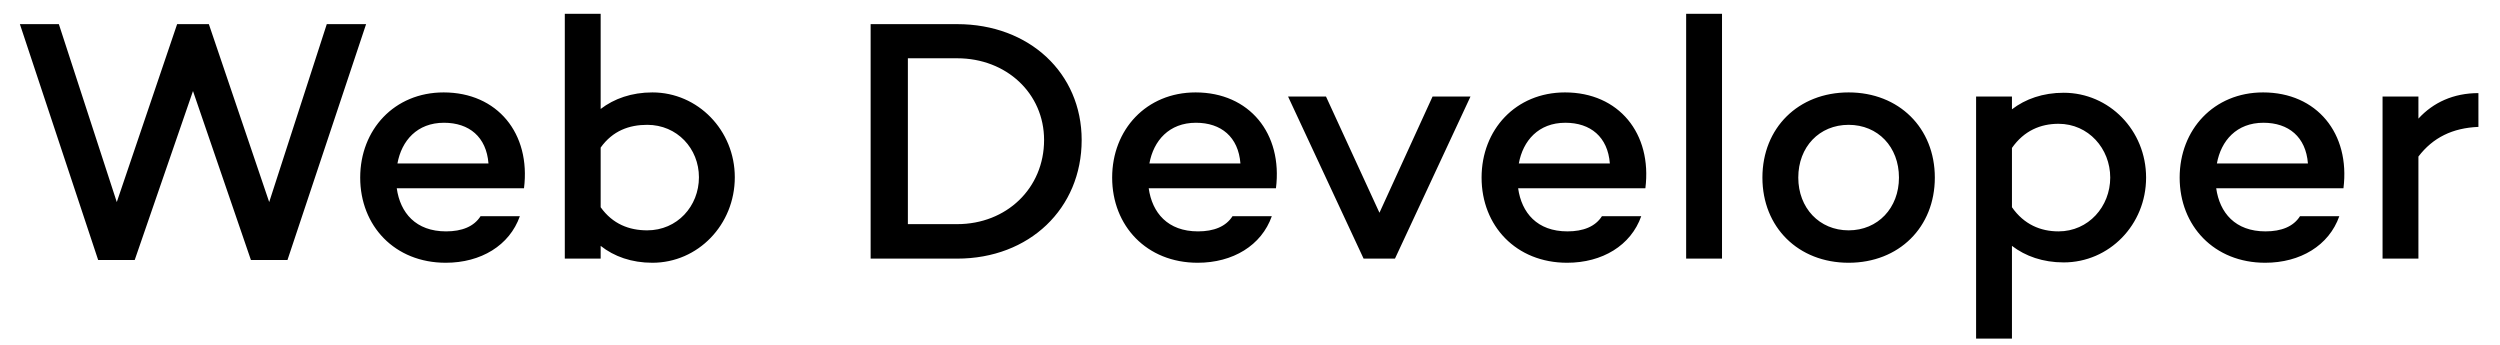 <svg width="87" height="12" viewBox="0 0 87 12" fill="none" xmlns="http://www.w3.org/2000/svg">
<path d="M11.372 0.84H12.74L10.004 9.048H8.732L6.716 3.168L4.688 9.048H3.416L0.692 0.84H2.048L4.064 7.032L6.164 0.84H7.268L9.368 7.032L11.372 0.84ZM15.439 3.216C17.311 3.216 18.475 4.644 18.235 6.552H13.807C13.927 7.404 14.467 8.052 15.523 8.052C16.075 8.052 16.495 7.884 16.723 7.524H18.091C17.731 8.544 16.735 9.144 15.511 9.144C13.735 9.144 12.535 7.86 12.535 6.18C12.535 4.512 13.723 3.216 15.439 3.216ZM15.451 4.272C14.515 4.272 13.975 4.896 13.831 5.688H16.999C16.927 4.764 16.327 4.272 15.451 4.272ZM22.703 3.216C24.287 3.216 25.571 4.536 25.571 6.168C25.571 7.824 24.287 9.144 22.703 9.144C21.983 9.144 21.371 8.928 20.903 8.556V9H19.655V0.48H20.903V3.792C21.371 3.432 21.983 3.216 22.703 3.216ZM22.523 8.016C23.567 8.016 24.323 7.176 24.323 6.168C24.323 5.172 23.567 4.344 22.523 4.344C21.899 4.344 21.323 4.548 20.903 5.136V7.212C21.323 7.8 21.899 8.016 22.523 8.016ZM33.31 0.84C35.818 0.84 37.642 2.544 37.642 4.872C37.642 7.26 35.818 9 33.31 9H30.298V0.84H33.31ZM33.31 7.8C35.026 7.8 36.334 6.552 36.334 4.872C36.334 3.252 35.026 2.028 33.31 2.028H31.594V7.8H33.31ZM41.607 3.216C43.479 3.216 44.643 4.644 44.403 6.552H39.975C40.095 7.404 40.635 8.052 41.691 8.052C42.243 8.052 42.663 7.884 42.891 7.524H44.259C43.899 8.544 42.903 9.144 41.679 9.144C39.903 9.144 38.703 7.86 38.703 6.18C38.703 4.512 39.891 3.216 41.607 3.216ZM41.619 4.272C40.683 4.272 40.143 4.896 39.999 5.688H43.167C43.095 4.764 42.495 4.272 41.619 4.272ZM49.853 3.36H51.173L48.545 9H47.453L44.825 3.36H46.145L48.005 7.404L49.853 3.36ZM54.463 3.216C56.335 3.216 57.499 4.644 57.259 6.552H52.831C52.951 7.404 53.491 8.052 54.547 8.052C55.099 8.052 55.519 7.884 55.747 7.524H57.115C56.755 8.544 55.759 9.144 54.535 9.144C52.759 9.144 51.559 7.86 51.559 6.18C51.559 4.512 52.747 3.216 54.463 3.216ZM54.475 4.272C53.539 4.272 52.999 4.896 52.855 5.688H56.023C55.951 4.764 55.351 4.272 54.475 4.272ZM58.678 0.48H59.926V9H58.678V0.48ZM64.332 3.216C66.084 3.216 67.332 4.452 67.332 6.18C67.332 7.908 66.084 9.144 64.332 9.144C62.58 9.144 61.332 7.908 61.332 6.18C61.332 4.452 62.58 3.216 64.332 3.216ZM64.332 8.016C65.352 8.016 66.084 7.236 66.084 6.18C66.084 5.112 65.352 4.344 64.332 4.344C63.312 4.344 62.58 5.112 62.58 6.18C62.58 7.236 63.312 8.016 64.332 8.016ZM71.816 3.228C73.4 3.228 74.684 4.536 74.684 6.18C74.684 7.824 73.4 9.132 71.816 9.132C71.096 9.132 70.484 8.916 70.016 8.556V11.784H68.768V3.36H70.016V3.804C70.484 3.444 71.096 3.228 71.816 3.228ZM71.636 8.052C72.68 8.052 73.436 7.188 73.436 6.18C73.436 5.172 72.68 4.308 71.636 4.308C71.012 4.308 70.436 4.548 70.016 5.148V7.212C70.436 7.812 71.012 8.052 71.636 8.052ZM78.756 3.216C80.628 3.216 81.792 4.644 81.552 6.552H77.124C77.244 7.404 77.784 8.052 78.84 8.052C79.392 8.052 79.812 7.884 80.04 7.524H81.408C81.048 8.544 80.052 9.144 78.828 9.144C77.052 9.144 75.852 7.86 75.852 6.18C75.852 4.512 77.04 3.216 78.756 3.216ZM78.768 4.272C77.832 4.272 77.292 4.896 77.148 5.688H80.316C80.244 4.764 79.644 4.272 78.768 4.272ZM84.161 4.128C84.677 3.564 85.385 3.24 86.249 3.24V4.416C85.349 4.452 84.665 4.788 84.161 5.448V9H82.913V3.36H84.161V4.128Z" fill="black"/>
</svg>

